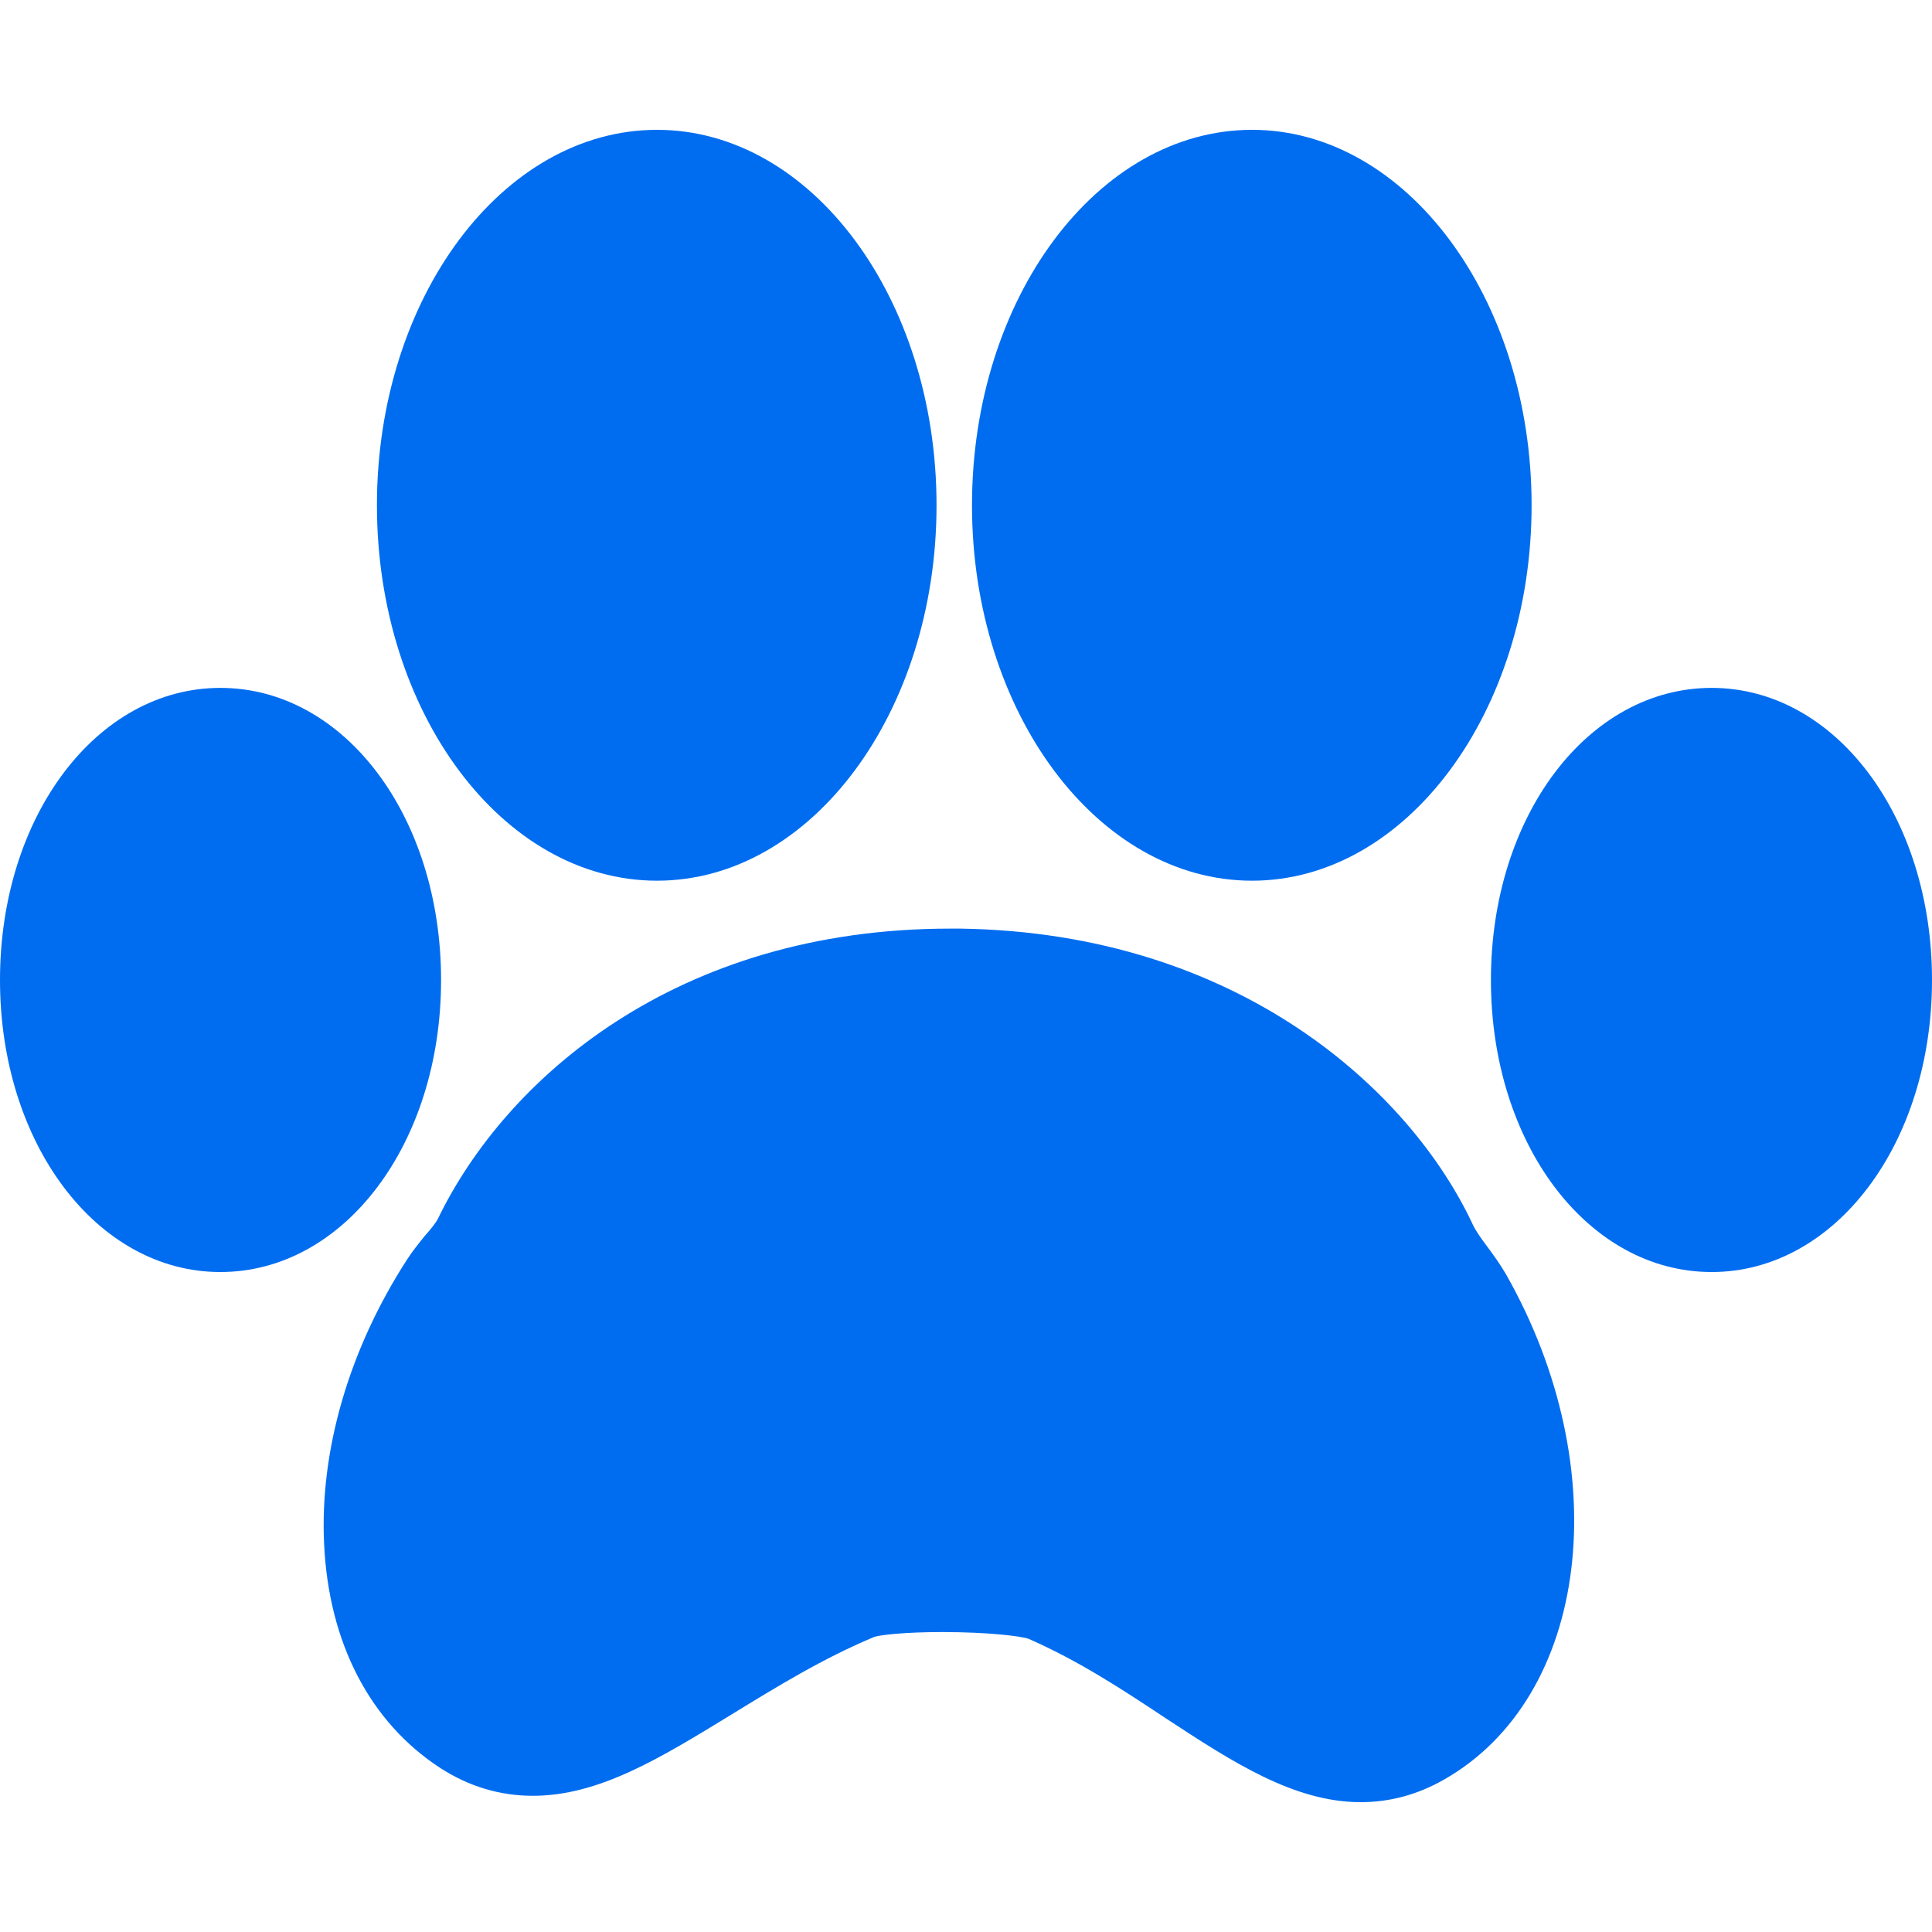 <?xml version="1.0" encoding="UTF-8"?>
<svg xmlns="http://www.w3.org/2000/svg" xmlns:xlink="http://www.w3.org/1999/xlink" width="20pt" height="20pt" viewBox="0 0 20 20" version="1.1">
<g id="surface1">
<path style=" stroke:none;fill-rule:nonzero;fill:rgb(0%,42.745%,94.118%);fill-opacity:1;" d="M 6.801 9.117 C 8.398 9.117 9.695 7.375 9.695 5.23 C 9.695 3.086 8.398 1.344 6.801 1.344 C 5.203 1.344 3.902 3.086 3.902 5.23 C 3.902 7.375 5.203 9.117 6.801 9.117 Z M 6.801 9.117 "/>
<path style=" stroke:none;fill-rule:nonzero;fill:rgb(0%,42.745%,94.118%);fill-opacity:1;" d="M 15.391 12.898 C 15.332 12.82 15.277 12.742 15.246 12.676 C 14.598 11.289 12.82 9.656 9.945 9.613 L 9.836 9.613 C 7.004 9.613 5.238 11.164 4.535 12.613 C 4.512 12.66 4.457 12.727 4.398 12.793 C 4.332 12.875 4.266 12.957 4.211 13.043 C 3.613 13.969 3.309 15.016 3.355 15.98 C 3.402 17.008 3.832 17.832 4.562 18.305 C 4.859 18.496 5.18 18.59 5.516 18.59 C 6.203 18.59 6.836 18.199 7.57 17.75 C 8.035 17.465 8.516 17.168 9.051 16.945 C 9.109 16.926 9.355 16.895 9.754 16.895 C 10.234 16.895 10.574 16.938 10.648 16.965 C 11.172 17.195 11.629 17.496 12.07 17.789 C 12.75 18.234 13.391 18.656 14.086 18.656 C 14.387 18.656 14.676 18.578 14.949 18.422 C 16.453 17.566 16.742 15.219 15.59 13.191 C 15.531 13.09 15.461 12.992 15.391 12.898 Z M 15.391 12.898 "/>
<path style=" stroke:none;fill-rule:nonzero;fill:rgb(0%,42.745%,94.118%);fill-opacity:1;" d="M 12.961 9.117 C 14.555 9.117 15.855 7.375 15.855 5.23 C 15.855 3.086 14.555 1.344 12.961 1.344 C 11.363 1.344 10.062 3.086 10.062 5.23 C 10.062 7.375 11.363 9.117 12.961 9.117 Z M 12.961 9.117 "/>
<path style=" stroke:none;fill-rule:nonzero;fill:rgb(0%,42.745%,94.118%);fill-opacity:1;" d="M 17.719 7.121 C 16.438 7.121 15.434 8.449 15.434 10.145 C 15.434 11.84 16.438 13.168 17.719 13.168 C 18.996 13.168 20 11.84 20 10.145 C 20 8.449 18.996 7.121 17.719 7.121 Z M 17.719 7.121 "/>
<path style=" stroke:none;fill-rule:nonzero;fill:rgb(0%,42.745%,94.118%);fill-opacity:1;" d="M 4.566 10.145 C 4.566 8.449 3.562 7.121 2.281 7.121 C 1.004 7.121 0 8.449 0 10.145 C 0 11.84 1.004 13.168 2.281 13.168 C 3.562 13.168 4.566 11.84 4.566 10.145 Z M 4.566 10.145 "/>
</g>
</svg>
